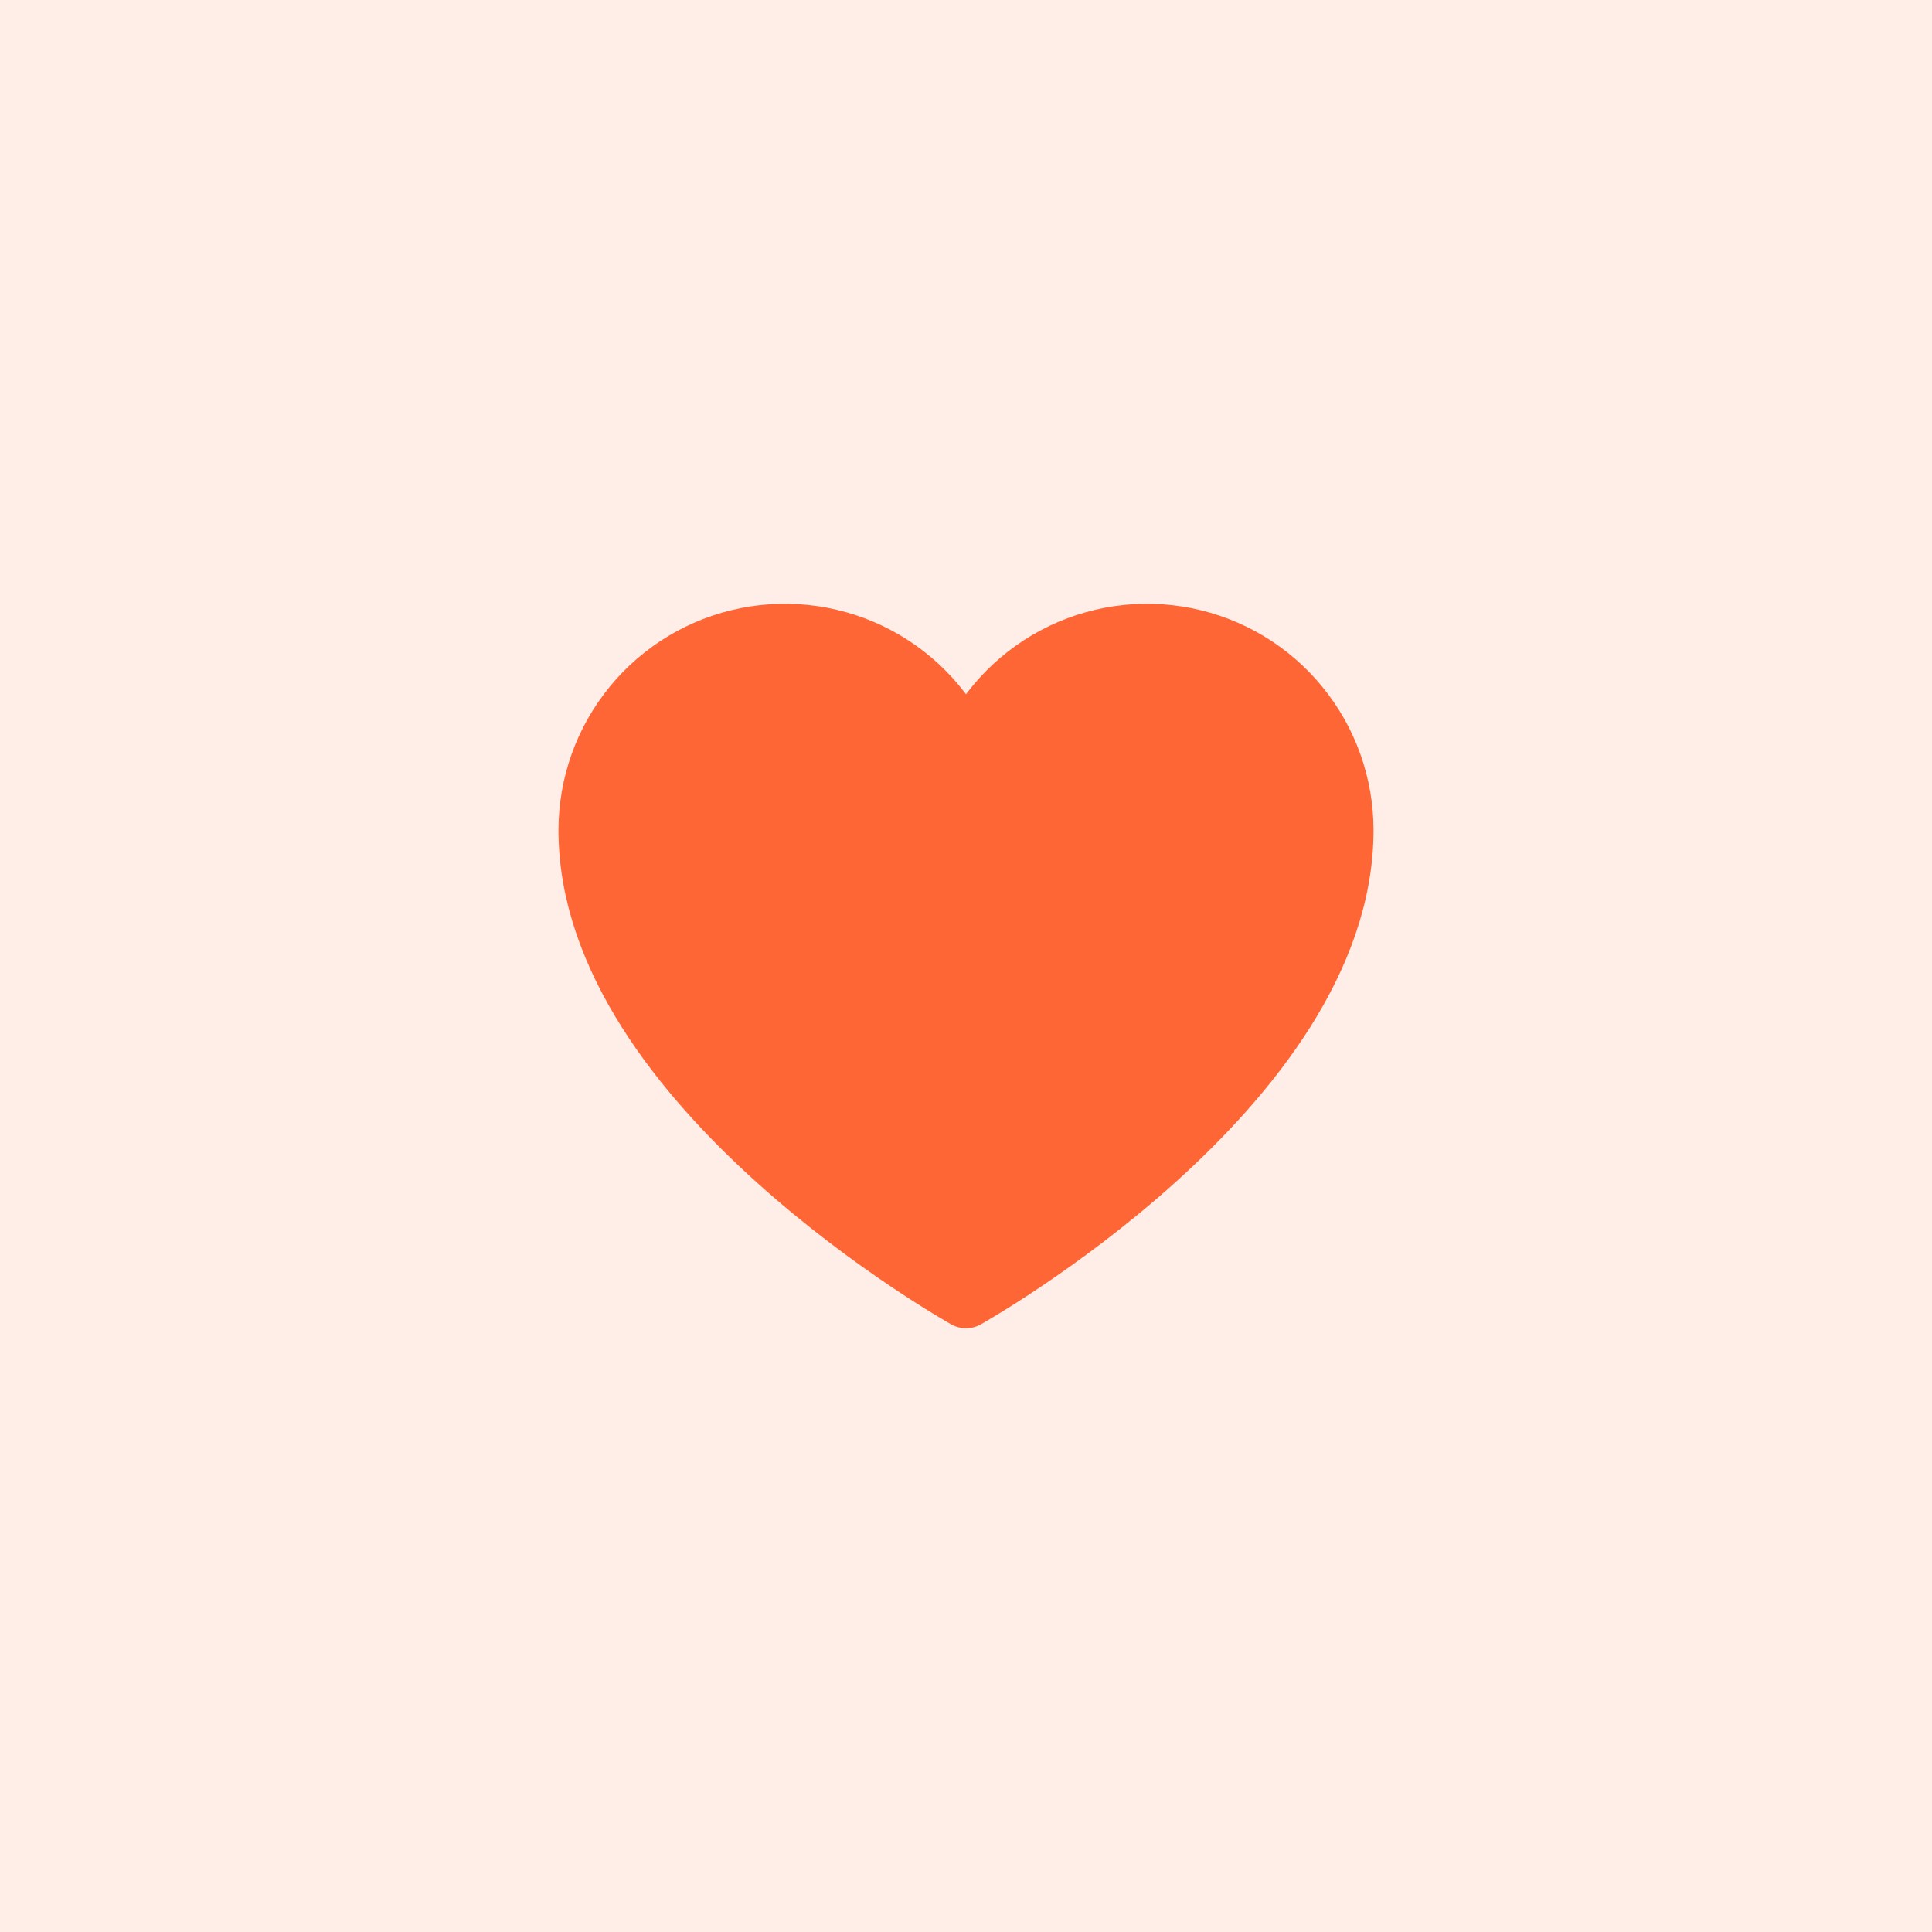 <svg width="48" height="48" viewBox="0 0 48 48" fill="none" xmlns="http://www.w3.org/2000/svg">
<rect width="48" height="48" fill="#FFEEE8"/>
<path d="M24 32.25C24 32.25 14.625 27 14.625 20.625C14.625 19.498 15.016 18.406 15.73 17.535C16.444 16.663 17.438 16.066 18.543 15.845C19.648 15.624 20.795 15.792 21.79 16.321C22.785 16.85 23.566 17.707 24 18.747L24 18.747C24.434 17.707 25.215 16.85 26.21 16.321C27.205 15.792 28.352 15.624 29.457 15.845C30.562 16.066 31.556 16.663 32.27 17.535C32.984 18.406 33.375 19.498 33.375 20.625C33.375 27 24 32.25 24 32.25Z" fill="#FF6636" stroke="#FF6636" stroke-width="1.5" stroke-linecap="round" stroke-linejoin="round"/>
</svg>
